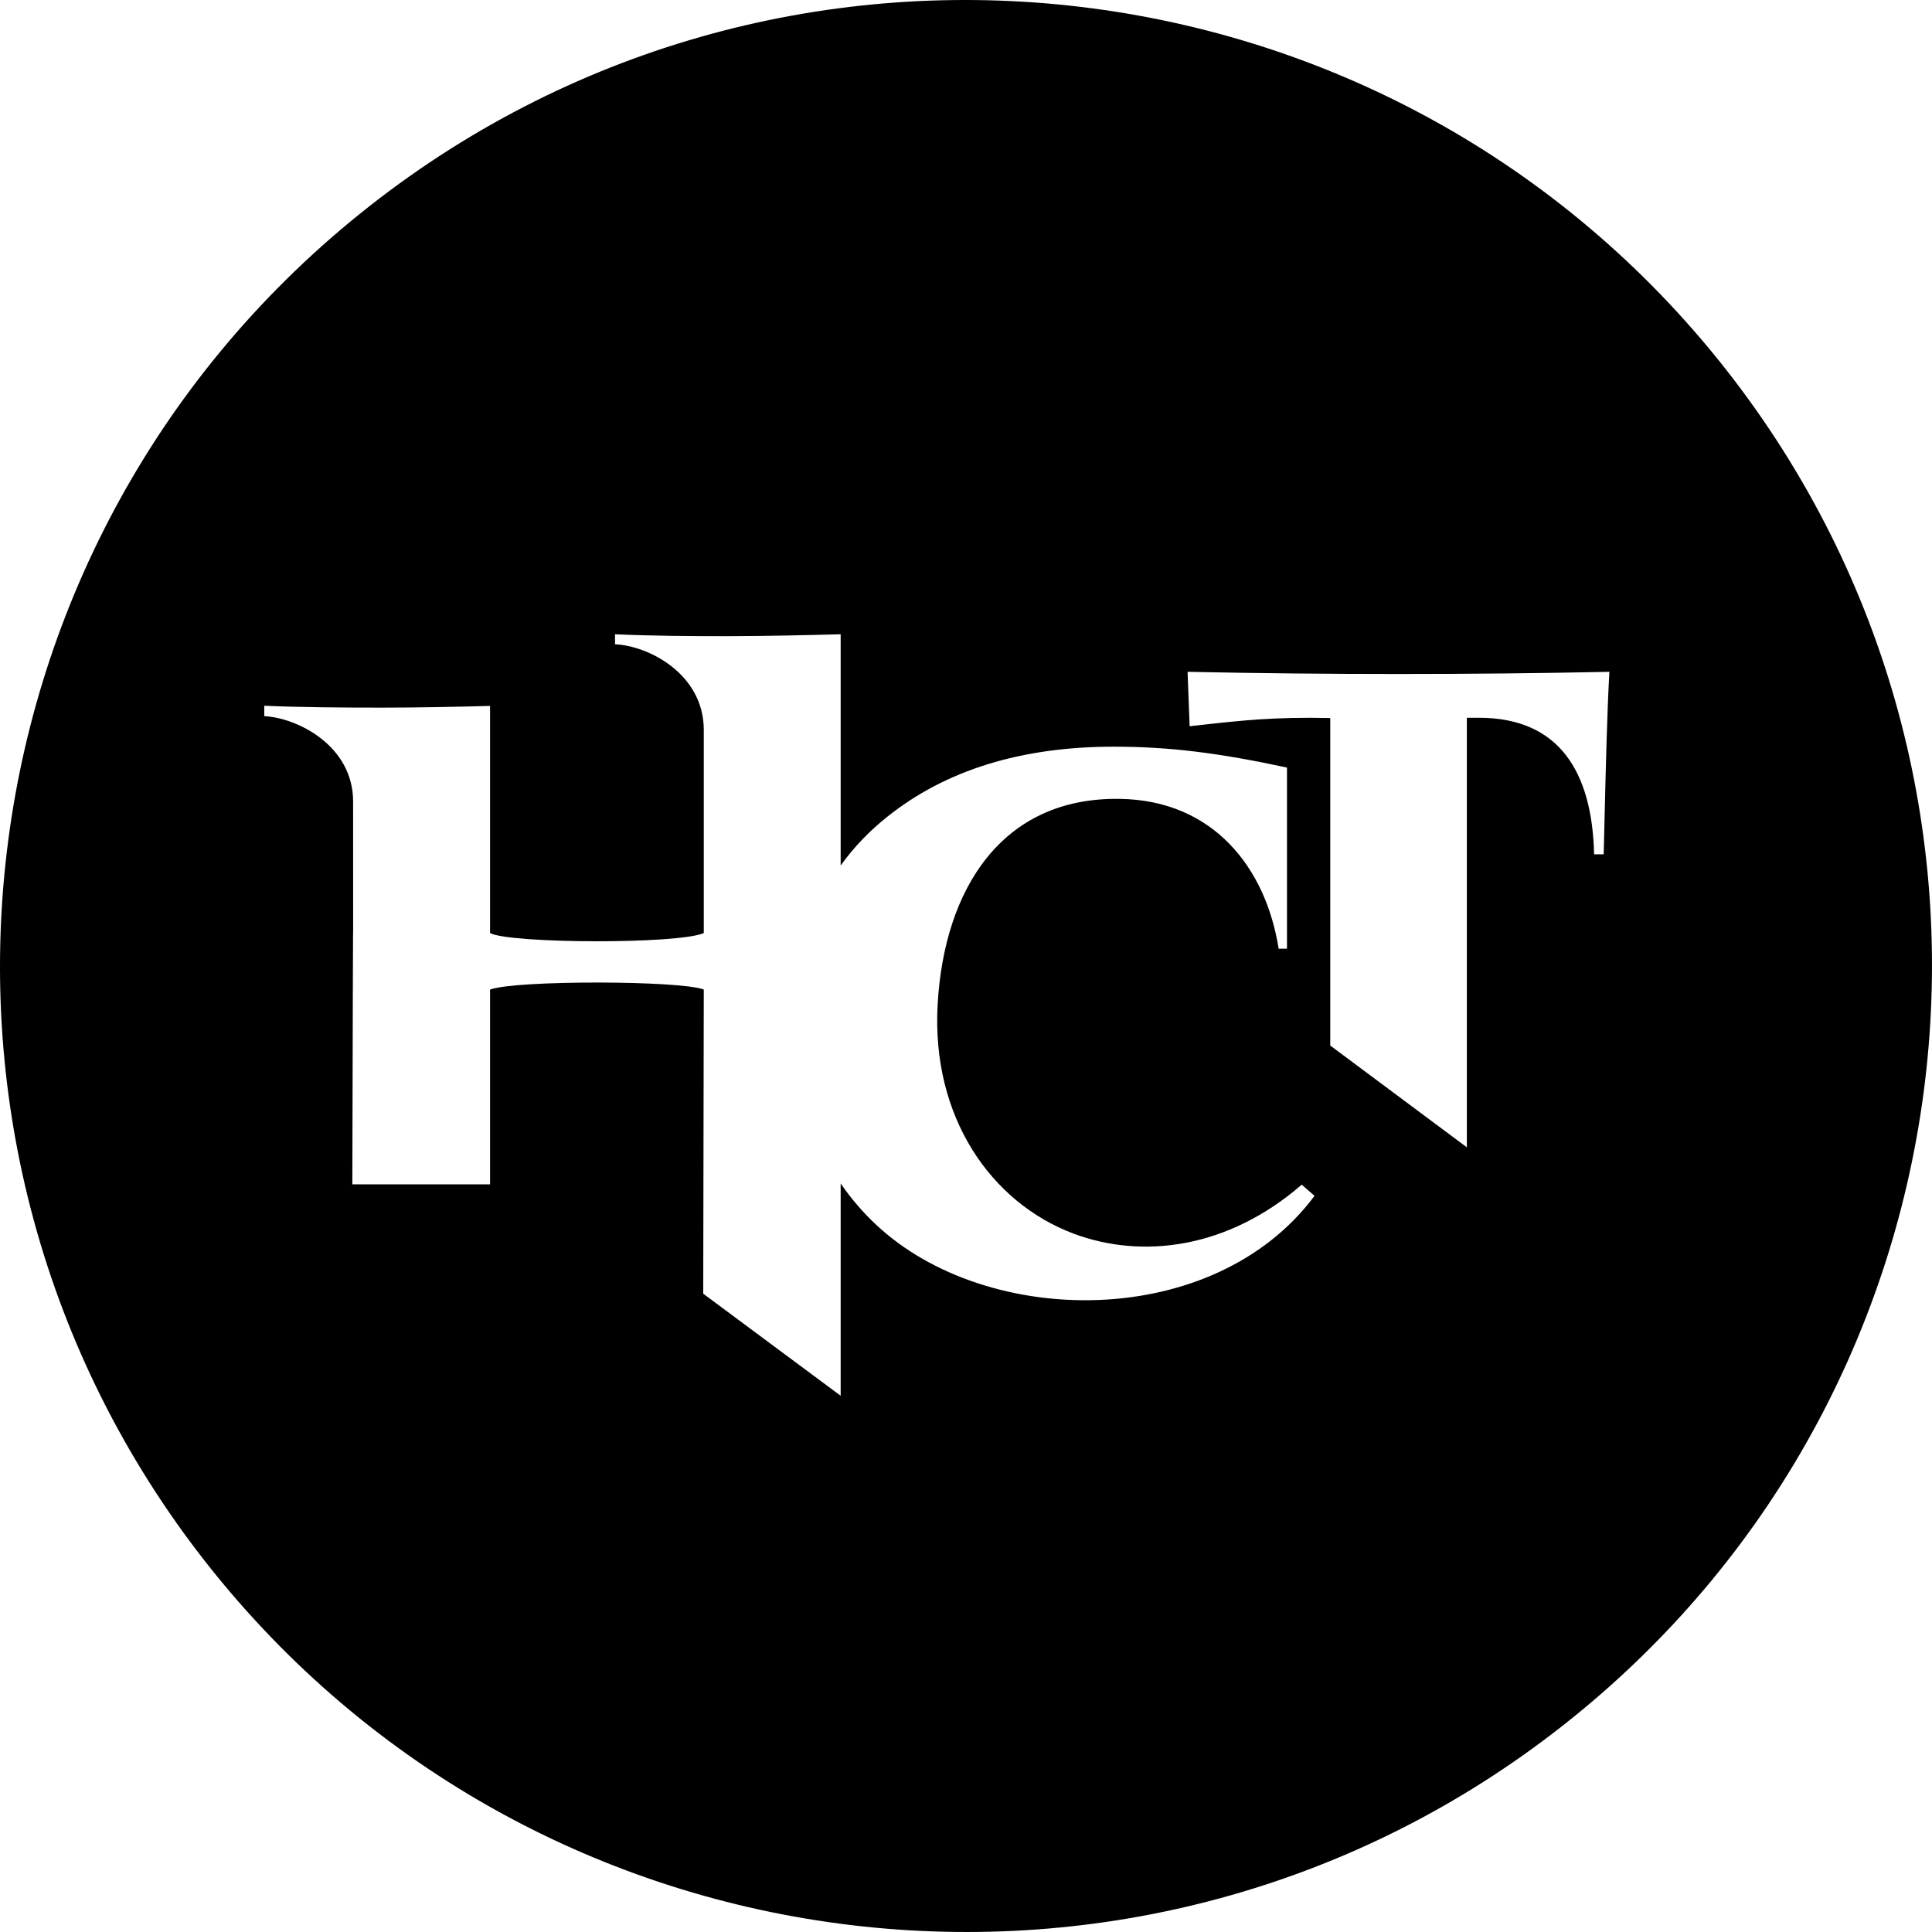 <svg width="264" height="264" viewBox="0 0 264 264" fill="none" xmlns="http://www.w3.org/2000/svg">
<path fill-rule="evenodd" clip-rule="evenodd" d="M234.783 49.149C189.009 -7.571 105.902 -16.521 49.175 29.215C-7.598 74.965 -16.508 158.125 29.221 214.86C74.987 271.588 158.118 280.506 214.813 234.787C271.572 189.073 280.527 105.907 234.783 49.149ZM219.263 111.617C219.421 105.008 219.608 97.209 219.917 91.802C201.122 92.197 181.092 92.197 162.275 91.802L162.561 99.238C163.001 99.189 163.433 99.141 163.86 99.093C169.533 98.459 174.17 97.941 181.774 98.117V142.868L200.44 156.776V98.079H202.076C212.947 98.079 217.555 105.309 217.829 116.734H219.137C219.178 115.169 219.219 113.438 219.263 111.617ZM114.873 161.72C116.273 163.748 117.886 165.649 119.756 167.39C134.925 181.578 165.9 181.844 179.624 163.408L177.876 161.879C167.746 170.668 156.036 172.069 146.696 168.571C135.425 164.325 127.241 152.643 128.128 137.213C129.005 121.692 136.756 108.883 153.048 109.164C165.786 109.359 172.977 118.565 174.72 129.635H175.861V104.885C166.536 102.879 159.776 102.031 152.192 102.031C139.527 102.031 129.225 105.241 121.261 111.593C118.733 113.6 116.607 115.848 114.873 118.271V86.669C110.219 86.791 105.17 86.913 99.697 86.928C94.487 86.943 88.523 86.881 84.042 86.669V88.04C88.538 88.222 96.169 92.046 96.169 99.745V127.499C92.693 129.044 69.66 128.945 66.965 127.499V96.459C62.416 96.587 57.019 96.694 52.129 96.694C46.67 96.694 40.743 96.648 36.111 96.436V97.86C40.6 98.079 48.252 101.873 48.252 109.526C48.252 117.562 48.253 123.319 48.255 127.35C48.24 126.347 48.209 132.476 48.146 161.833H66.965V135.221C70.469 133.913 93.057 133.965 96.169 135.221L96.093 176.779L114.873 190.724V161.72ZM48.265 134.676C48.263 136.753 48.258 136.388 48.255 127.35C48.265 128.081 48.267 132.599 48.265 134.676Z" fill="black"/>
</svg>
